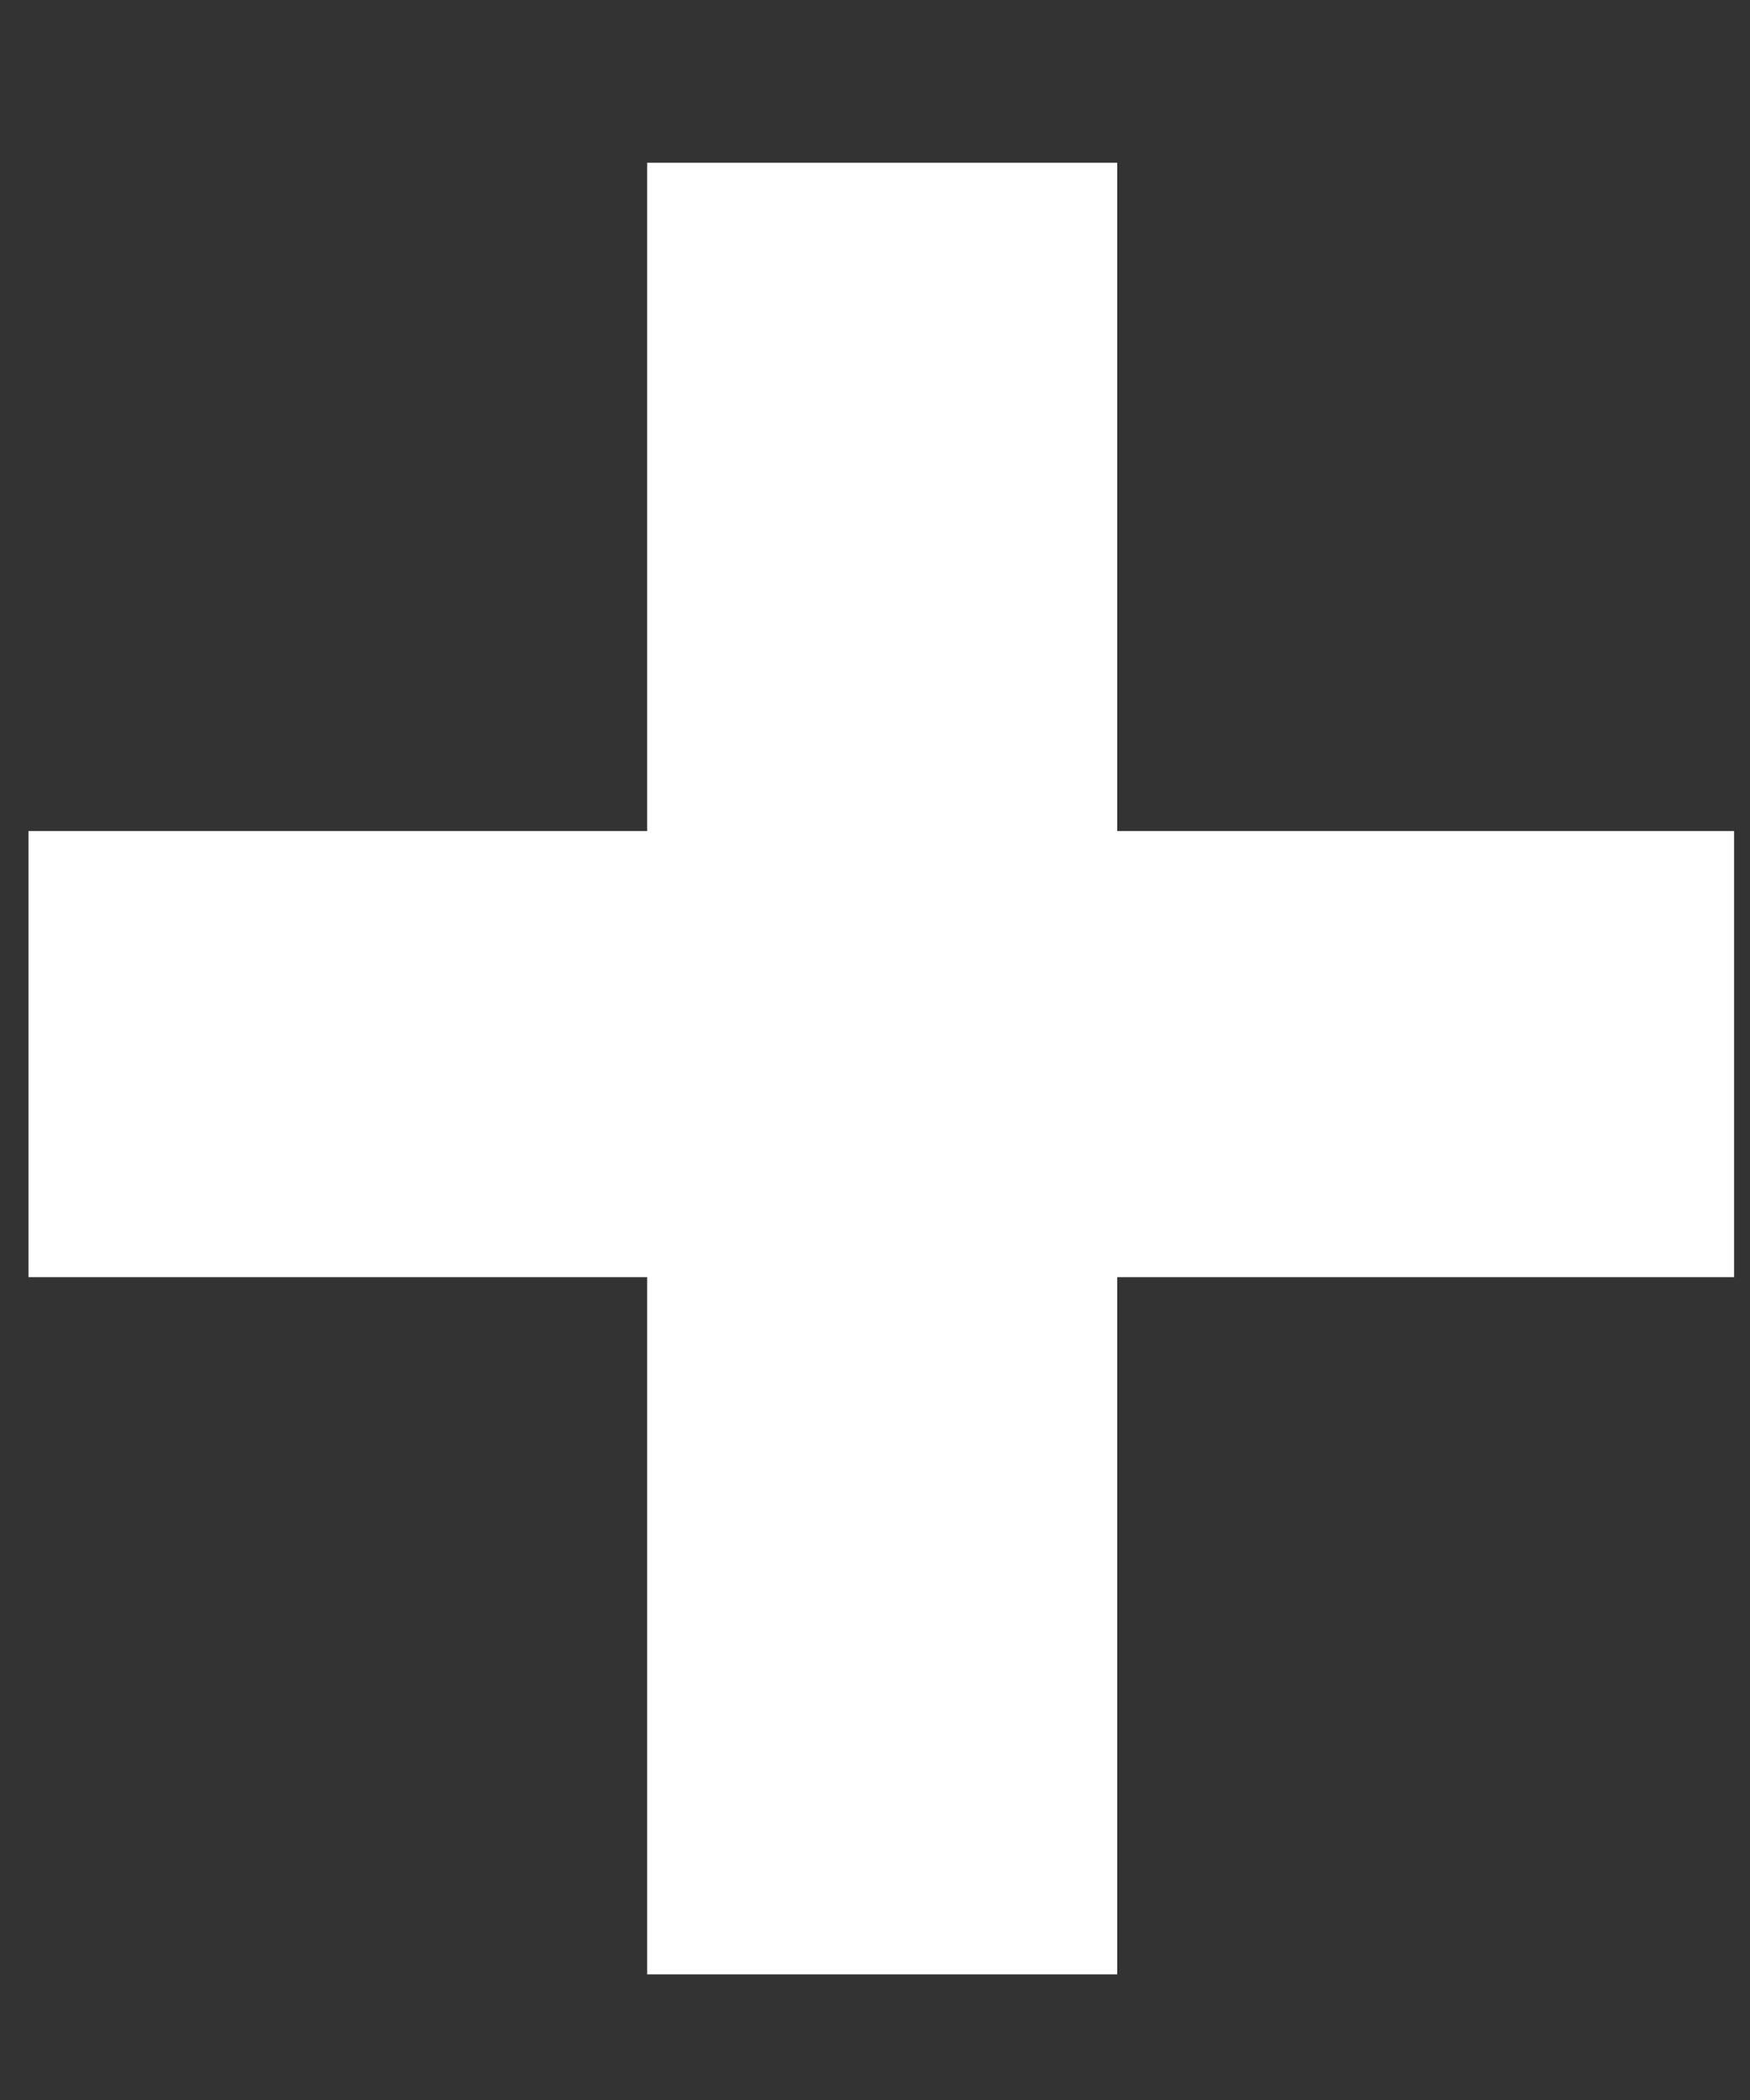 <svg width="10" height="12" viewBox="0 0 10 12" fill="none" xmlns="http://www.w3.org/2000/svg">
<rect x="0" y="0" width="10" height="12" fill="#333333" stroke="none"/>
<path d="M6.384 4.749H9.909V7.298H6.384V11.282H3.698V7.298H0.163V4.749H3.698V0.93H6.384V4.749Z" fill="white"/>
</svg>
